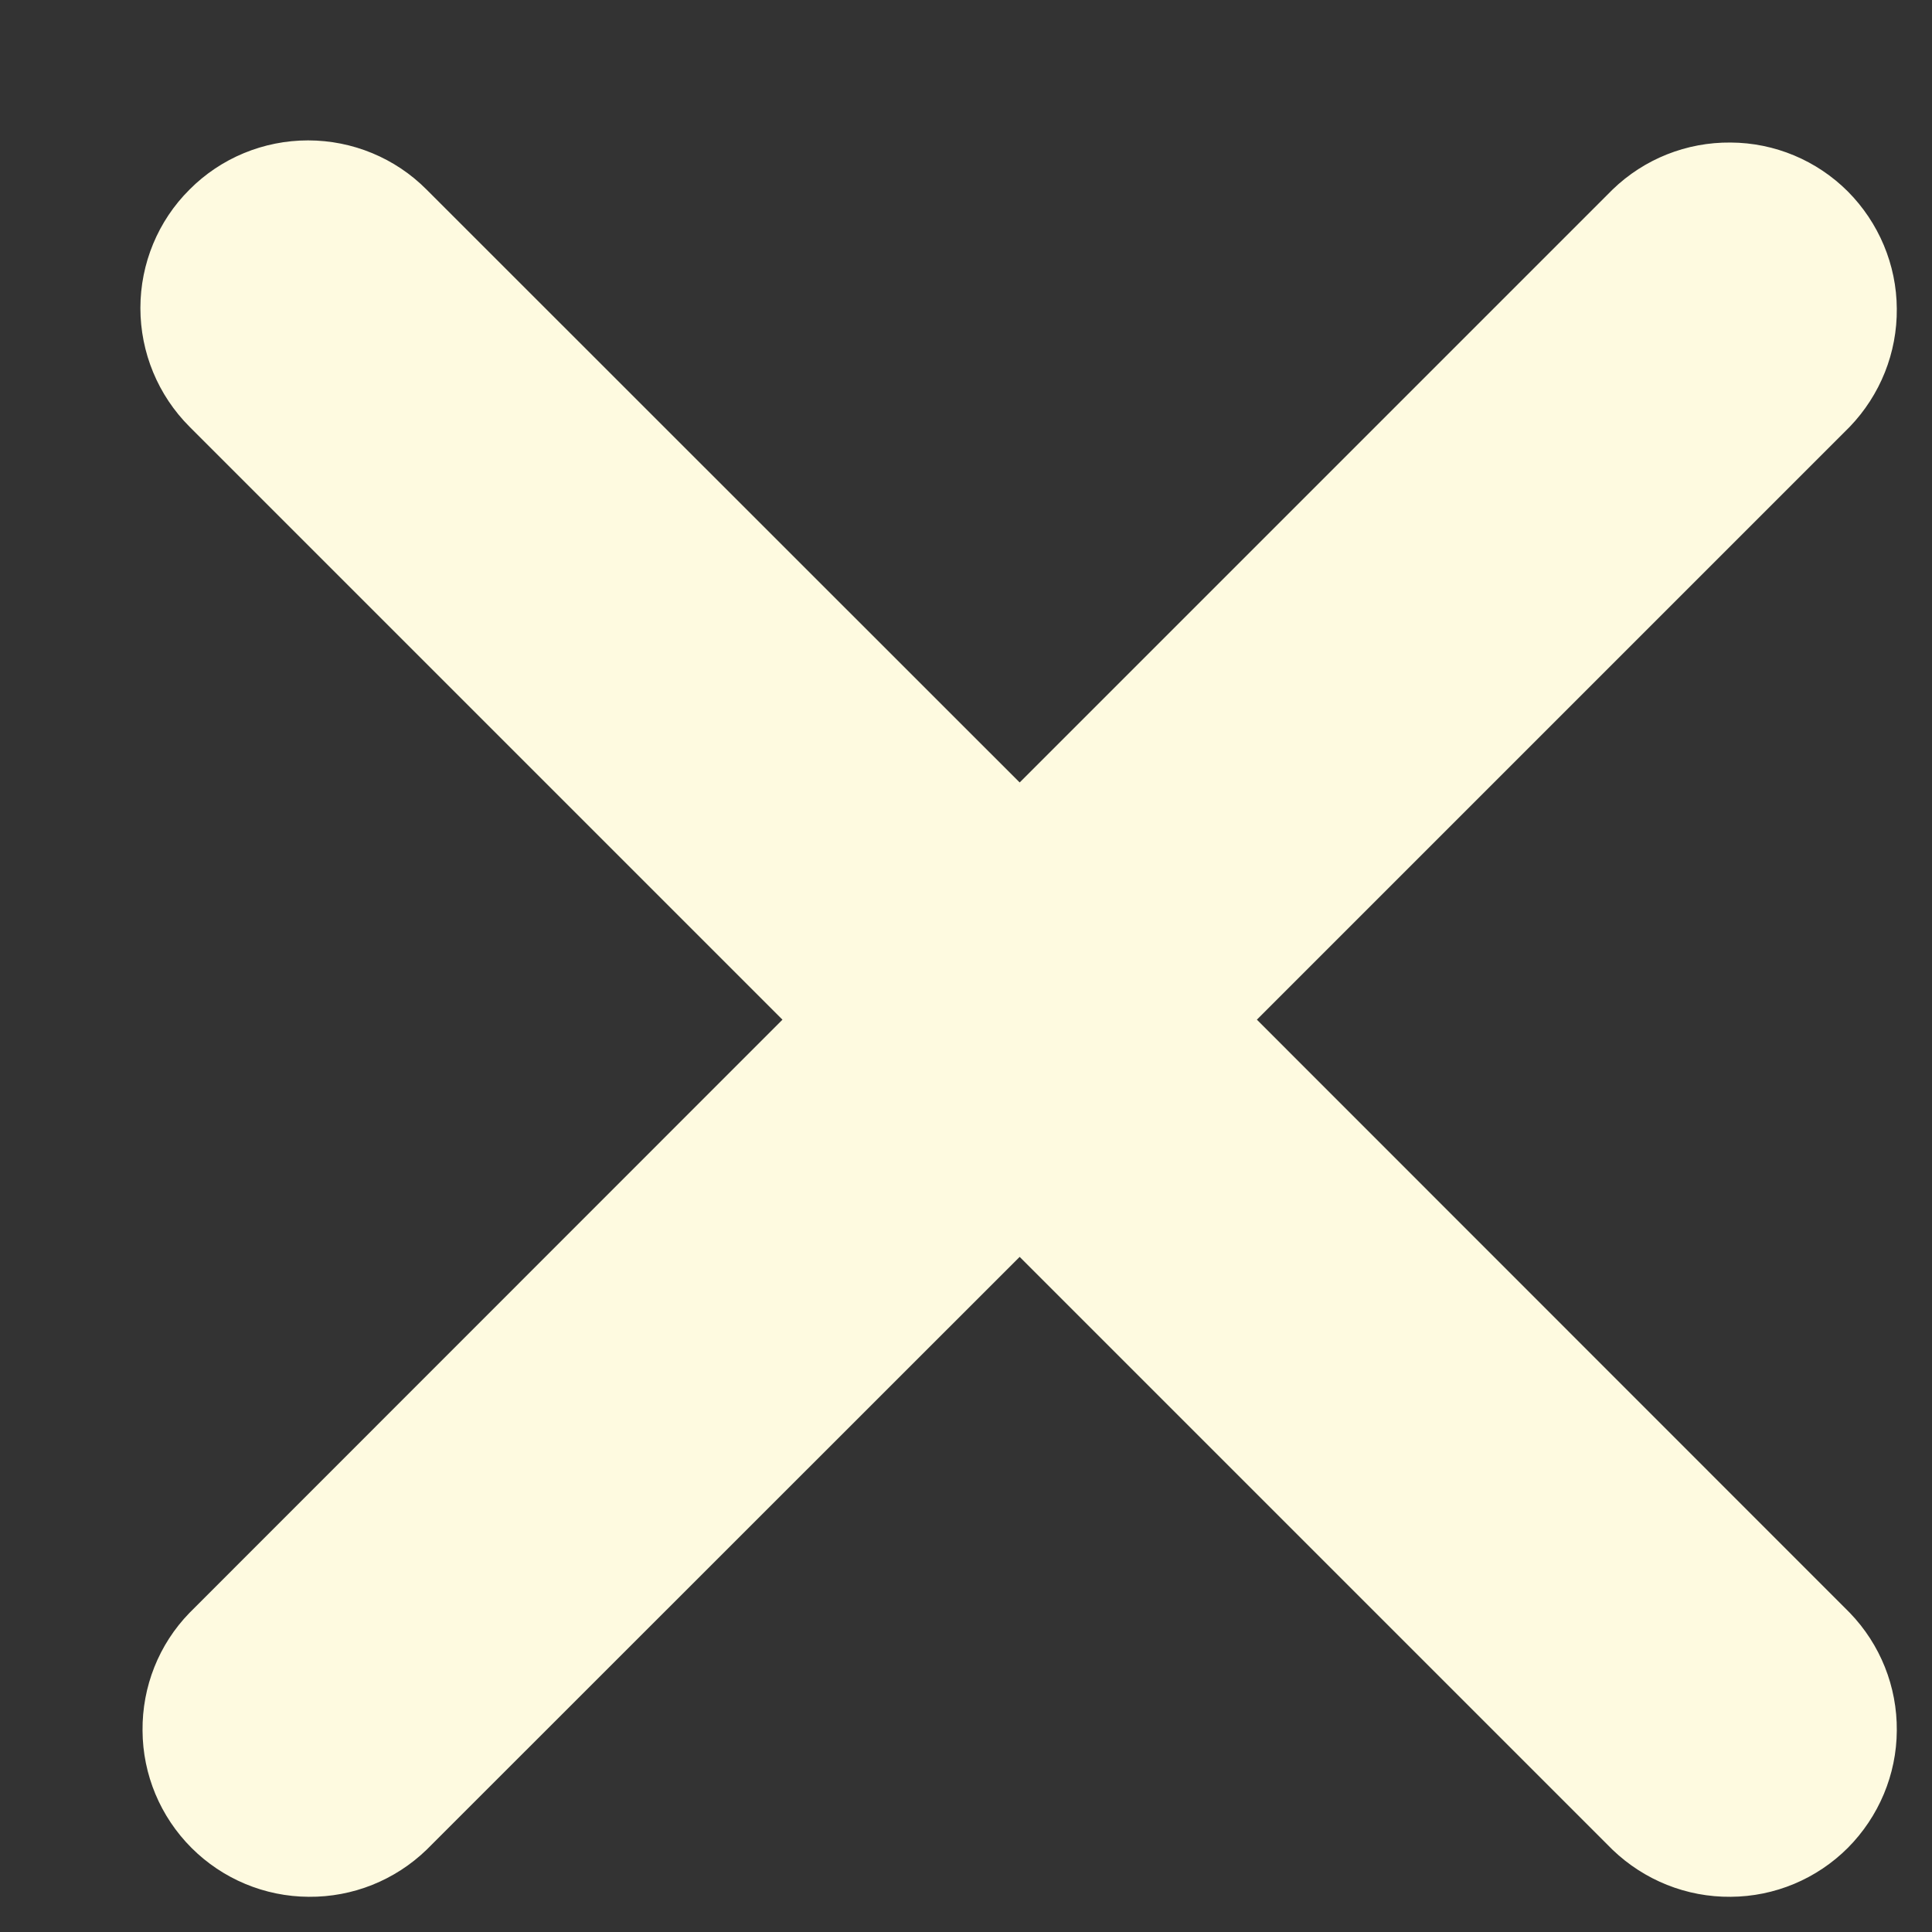 <svg width="9" height="9" viewBox="0 0 9 9" fill="none" xmlns="http://www.w3.org/2000/svg">
<rect x="0" y="0" width="9" height="9" fill="#333333" stroke="none"/>
<path d="M0.883 0.883C1.029 0.736 1.228 0.654 1.435 0.654C1.642 0.654 1.841 0.736 1.987 0.883L4.75 3.645L7.512 0.883C7.66 0.74 7.857 0.662 8.062 0.664C8.267 0.665 8.463 0.747 8.608 0.892C8.752 1.037 8.835 1.233 8.836 1.438C8.838 1.643 8.759 1.84 8.617 1.988L5.855 4.75L8.617 7.513C8.759 7.66 8.838 7.857 8.836 8.062C8.835 8.267 8.752 8.463 8.608 8.608C8.463 8.753 8.267 8.835 8.062 8.836C7.857 8.838 7.66 8.759 7.512 8.617L4.75 5.855L1.987 8.617C1.84 8.759 1.643 8.838 1.438 8.836C1.233 8.835 1.037 8.753 0.892 8.608C0.747 8.463 0.665 8.267 0.664 8.062C0.662 7.857 0.74 7.66 0.883 7.513L3.645 4.75L0.883 1.988C0.736 1.841 0.654 1.642 0.654 1.435C0.654 1.228 0.736 1.029 0.883 0.883Z" fill="#FEFAE0"/>
</svg>
